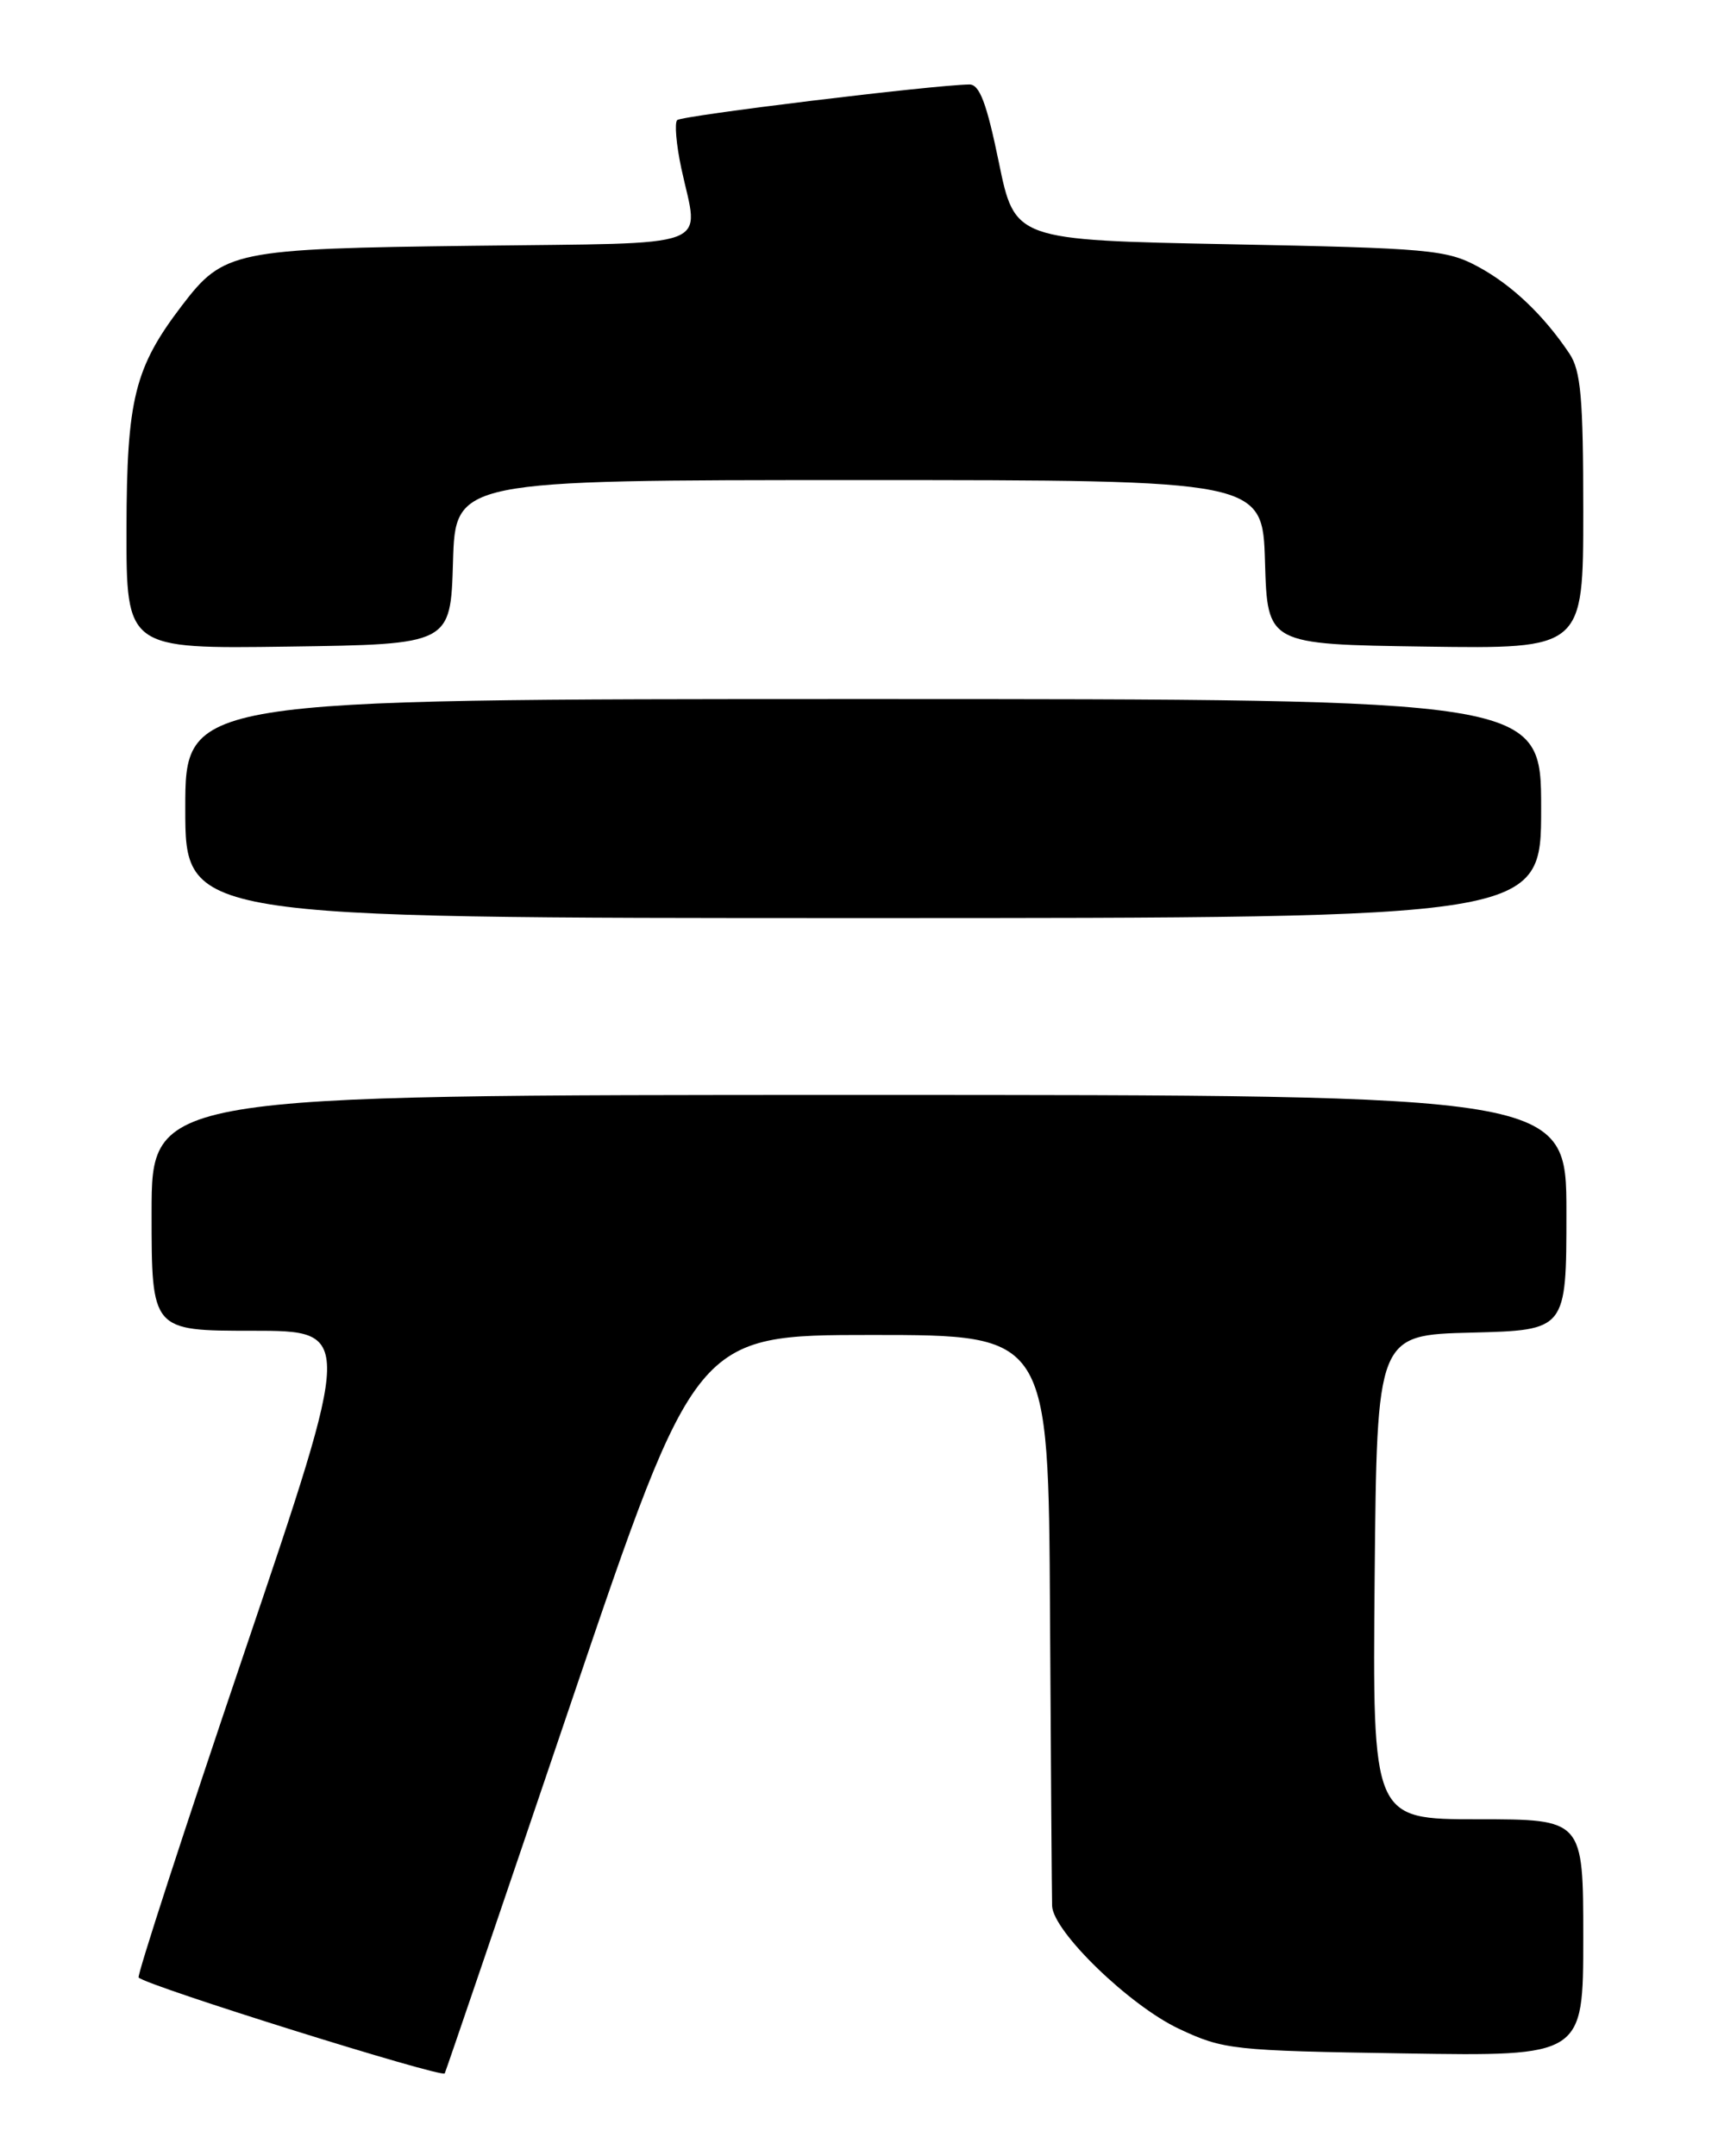 <?xml version="1.0" encoding="UTF-8" standalone="no"?>
<!DOCTYPE svg PUBLIC "-//W3C//DTD SVG 1.1//EN" "http://www.w3.org/Graphics/SVG/1.1/DTD/svg11.dtd" >
<svg xmlns="http://www.w3.org/2000/svg" xmlns:xlink="http://www.w3.org/1999/xlink" version="1.1" viewBox="0 0 204 256">
 <g >
 <path fill="currentColor"
d=" M 67.86 202.00 C 82.61 158.50 82.61 158.50 103.56 158.50 C 124.50 158.50 124.50 158.50 124.68 191.50 C 124.78 209.65 124.90 225.31 124.93 226.29 C 125.05 229.33 134.12 238.12 140.00 240.88 C 145.28 243.36 146.34 243.48 166.75 243.80 C 188.00 244.14 188.00 244.14 188.00 230.07 C 188.00 216.00 188.00 216.00 175.48 216.00 C 162.97 216.00 162.97 216.00 163.23 187.25 C 163.50 158.50 163.50 158.50 174.75 158.22 C 186.00 157.93 186.00 157.93 186.00 143.97 C 186.00 130.00 186.00 130.00 102.00 130.00 C 18.00 130.00 18.00 130.00 18.00 144.00 C 18.00 158.00 18.00 158.00 29.97 158.00 C 41.95 158.00 41.95 158.00 29.01 196.20 C 21.89 217.21 16.25 234.58 16.46 234.79 C 17.44 235.78 52.54 246.76 52.81 246.17 C 52.98 245.80 59.75 225.93 67.86 202.00 Z  M 183.00 96.00 C 183.00 83.00 183.00 83.00 102.50 83.00 C 22.00 83.00 22.00 83.00 22.00 96.00 C 22.00 109.00 22.00 109.00 102.50 109.00 C 183.00 109.00 183.00 109.00 183.00 96.00 Z  M 53.79 66.75 C 54.07 57.00 54.07 57.00 102.00 57.00 C 149.93 57.00 149.93 57.00 150.21 66.75 C 150.50 76.50 150.50 76.50 169.25 76.77 C 188.00 77.04 188.00 77.04 188.00 60.74 C 188.00 47.25 187.72 44.02 186.35 41.97 C 183.30 37.42 179.53 33.83 175.50 31.66 C 171.78 29.65 169.69 29.46 146.00 29.00 C 120.50 28.50 120.50 28.50 118.60 19.25 C 117.15 12.21 116.31 10.01 115.10 10.03 C 110.71 10.10 80.93 13.73 80.41 14.26 C 80.08 14.59 80.30 17.17 80.90 19.98 C 82.99 29.72 85.43 28.81 56.25 29.18 C 27.74 29.53 26.56 29.78 21.60 36.28 C 15.97 43.66 15.05 47.38 15.02 62.77 C 15.00 77.04 15.00 77.04 34.25 76.77 C 53.50 76.50 53.50 76.50 53.79 66.75 Z "/>
</g>
</svg>
